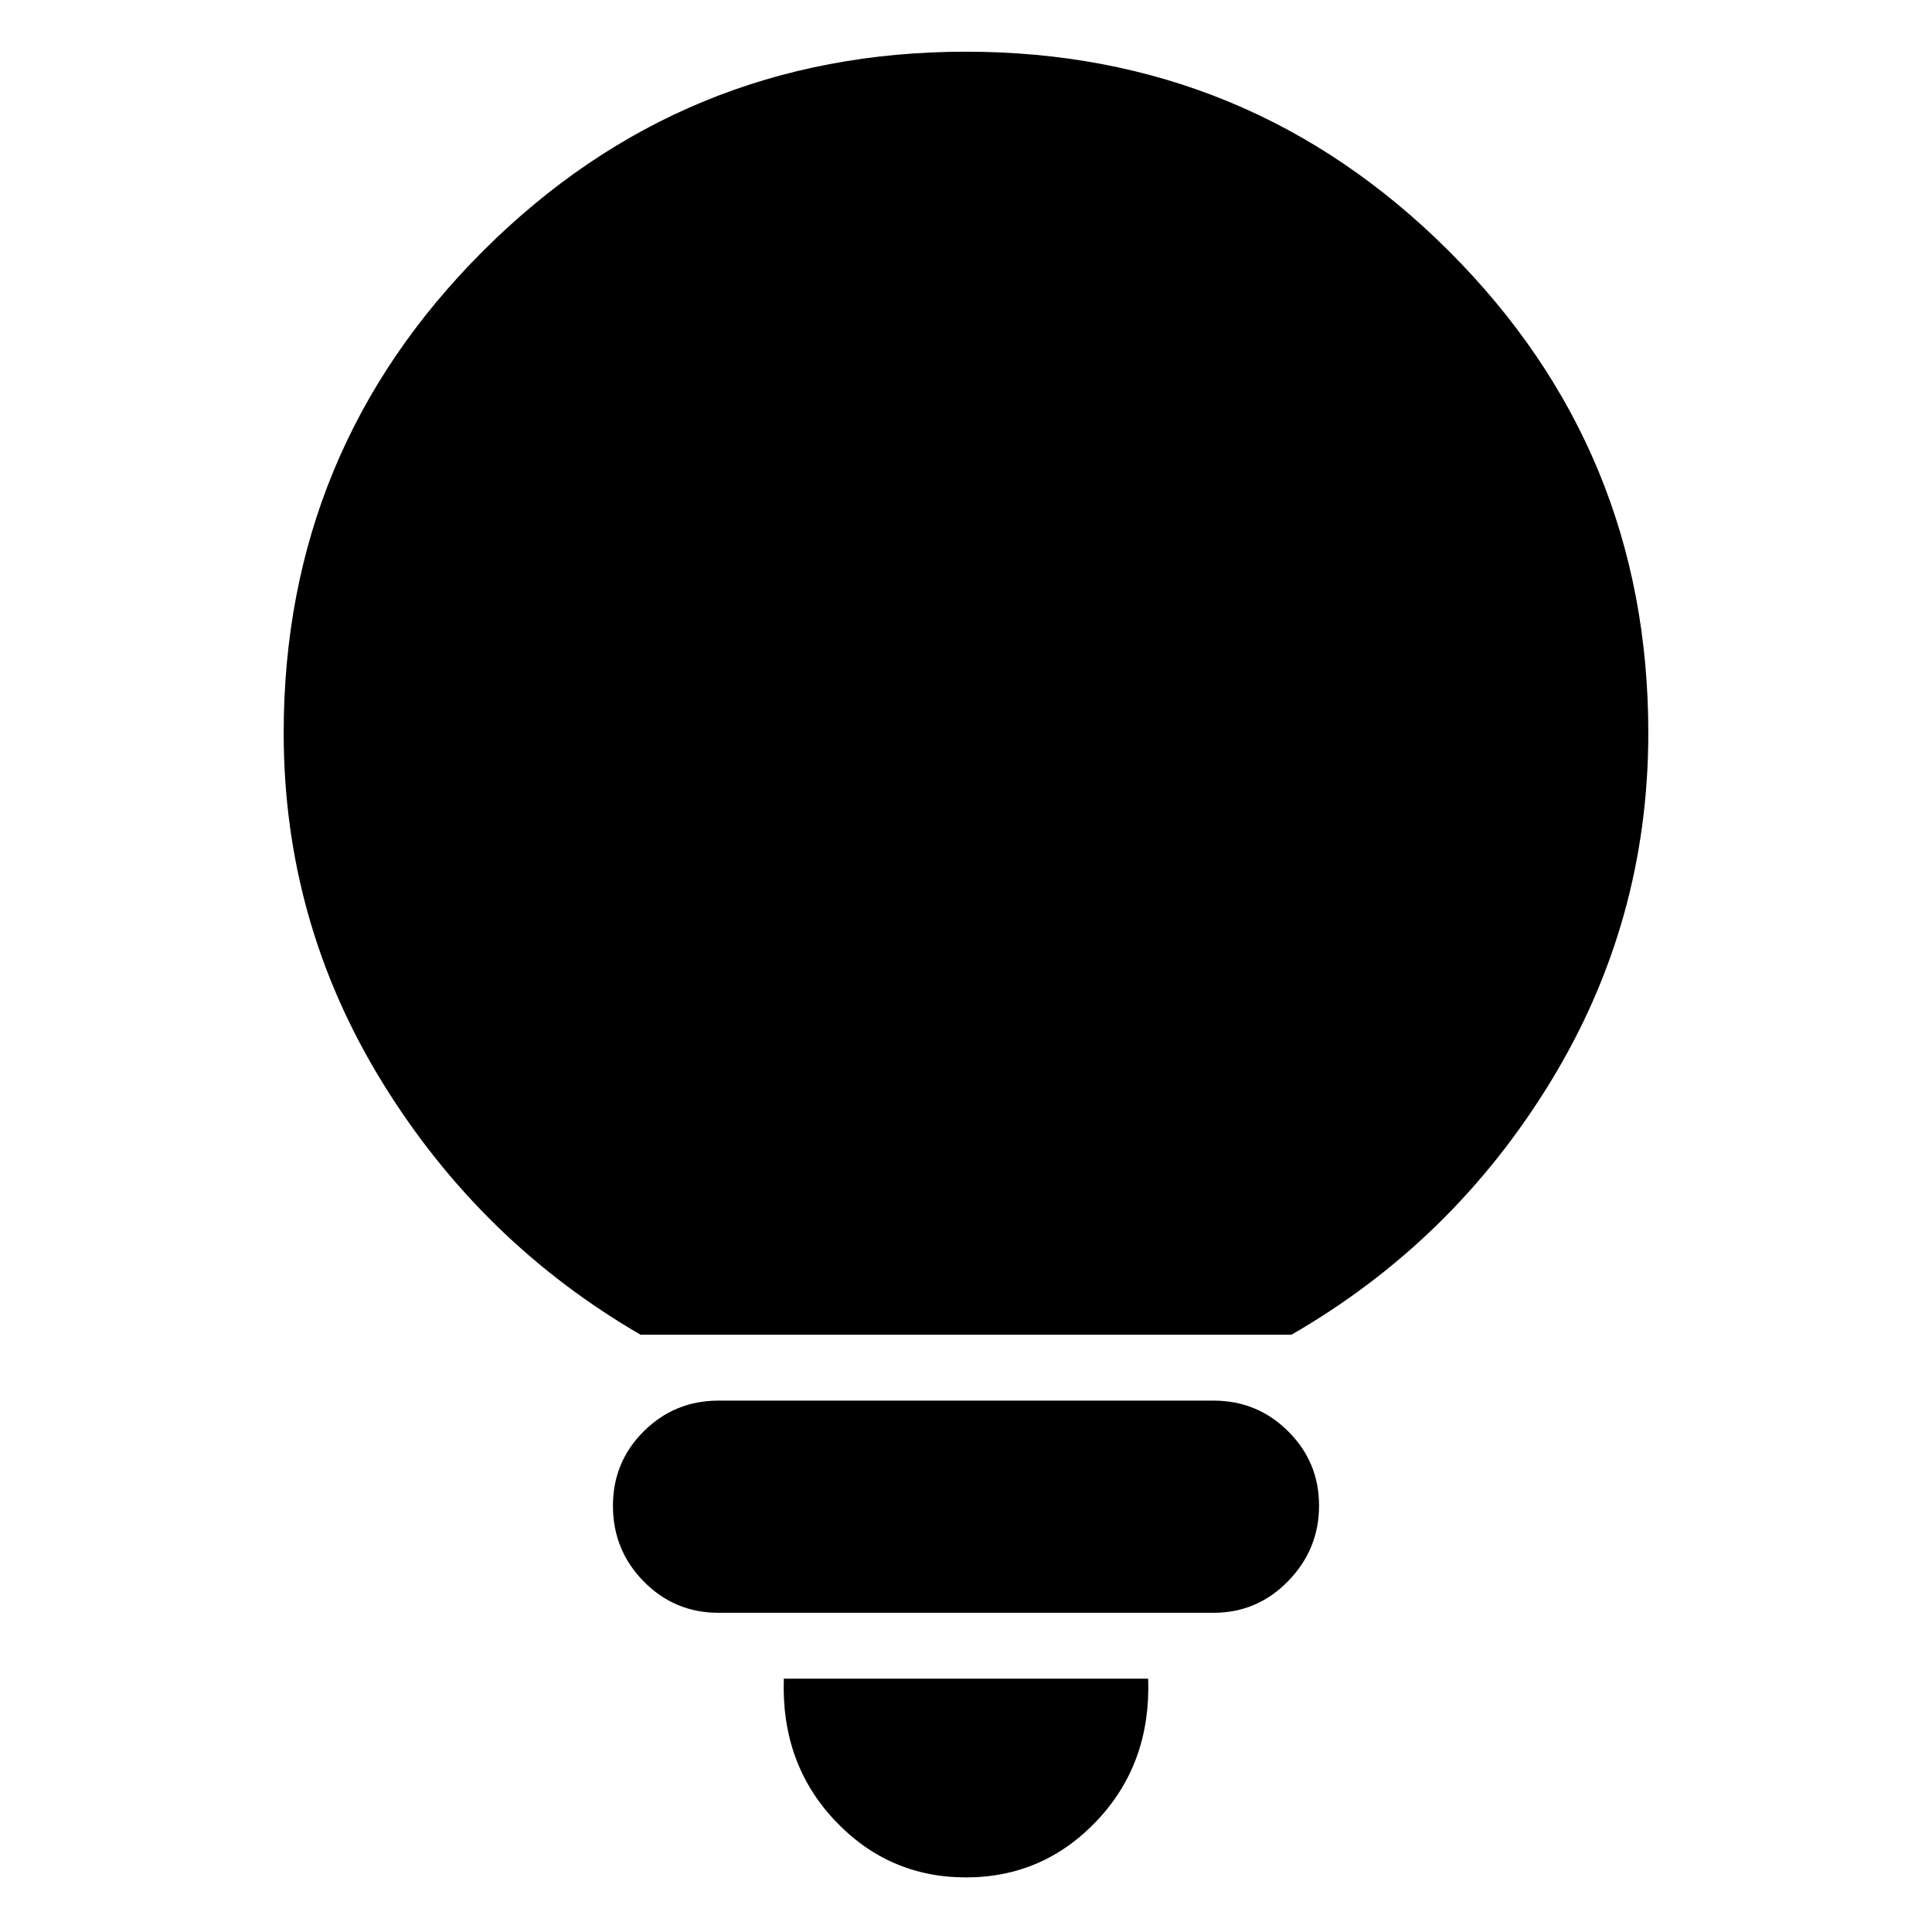 <svg xmlns="http://www.w3.org/2000/svg" height="24" viewBox="0 -960 960 960" width="24"><path d="M479.98-27.13q-38.55 0-65.24-28.39-26.7-28.39-25.26-70.35h181.04q1.44 41.96-25.28 70.35-26.71 28.39-65.26 28.39ZM357-158.61q-21.76 0-37.1-15.54-15.33-15.55-15.33-37.62 0-21.82 15.33-37.05 15.34-15.22 37.1-15.22h246q21.76 0 37.1 15.27 15.33 15.27 15.33 36.93 0 21.67-15.33 37.45-15.34 15.78-37.1 15.78H357Zm-38.7-138.17q-79.69-46.26-128.52-125.72-48.82-79.45-48.82-173.33 0-140.53 99.11-239.5 99.12-98.98 239.86-98.98t239.93 98.98q99.18 98.97 99.18 239.5 0 93.83-48.54 173.31T641.7-296.78H318.3Z"/></svg>